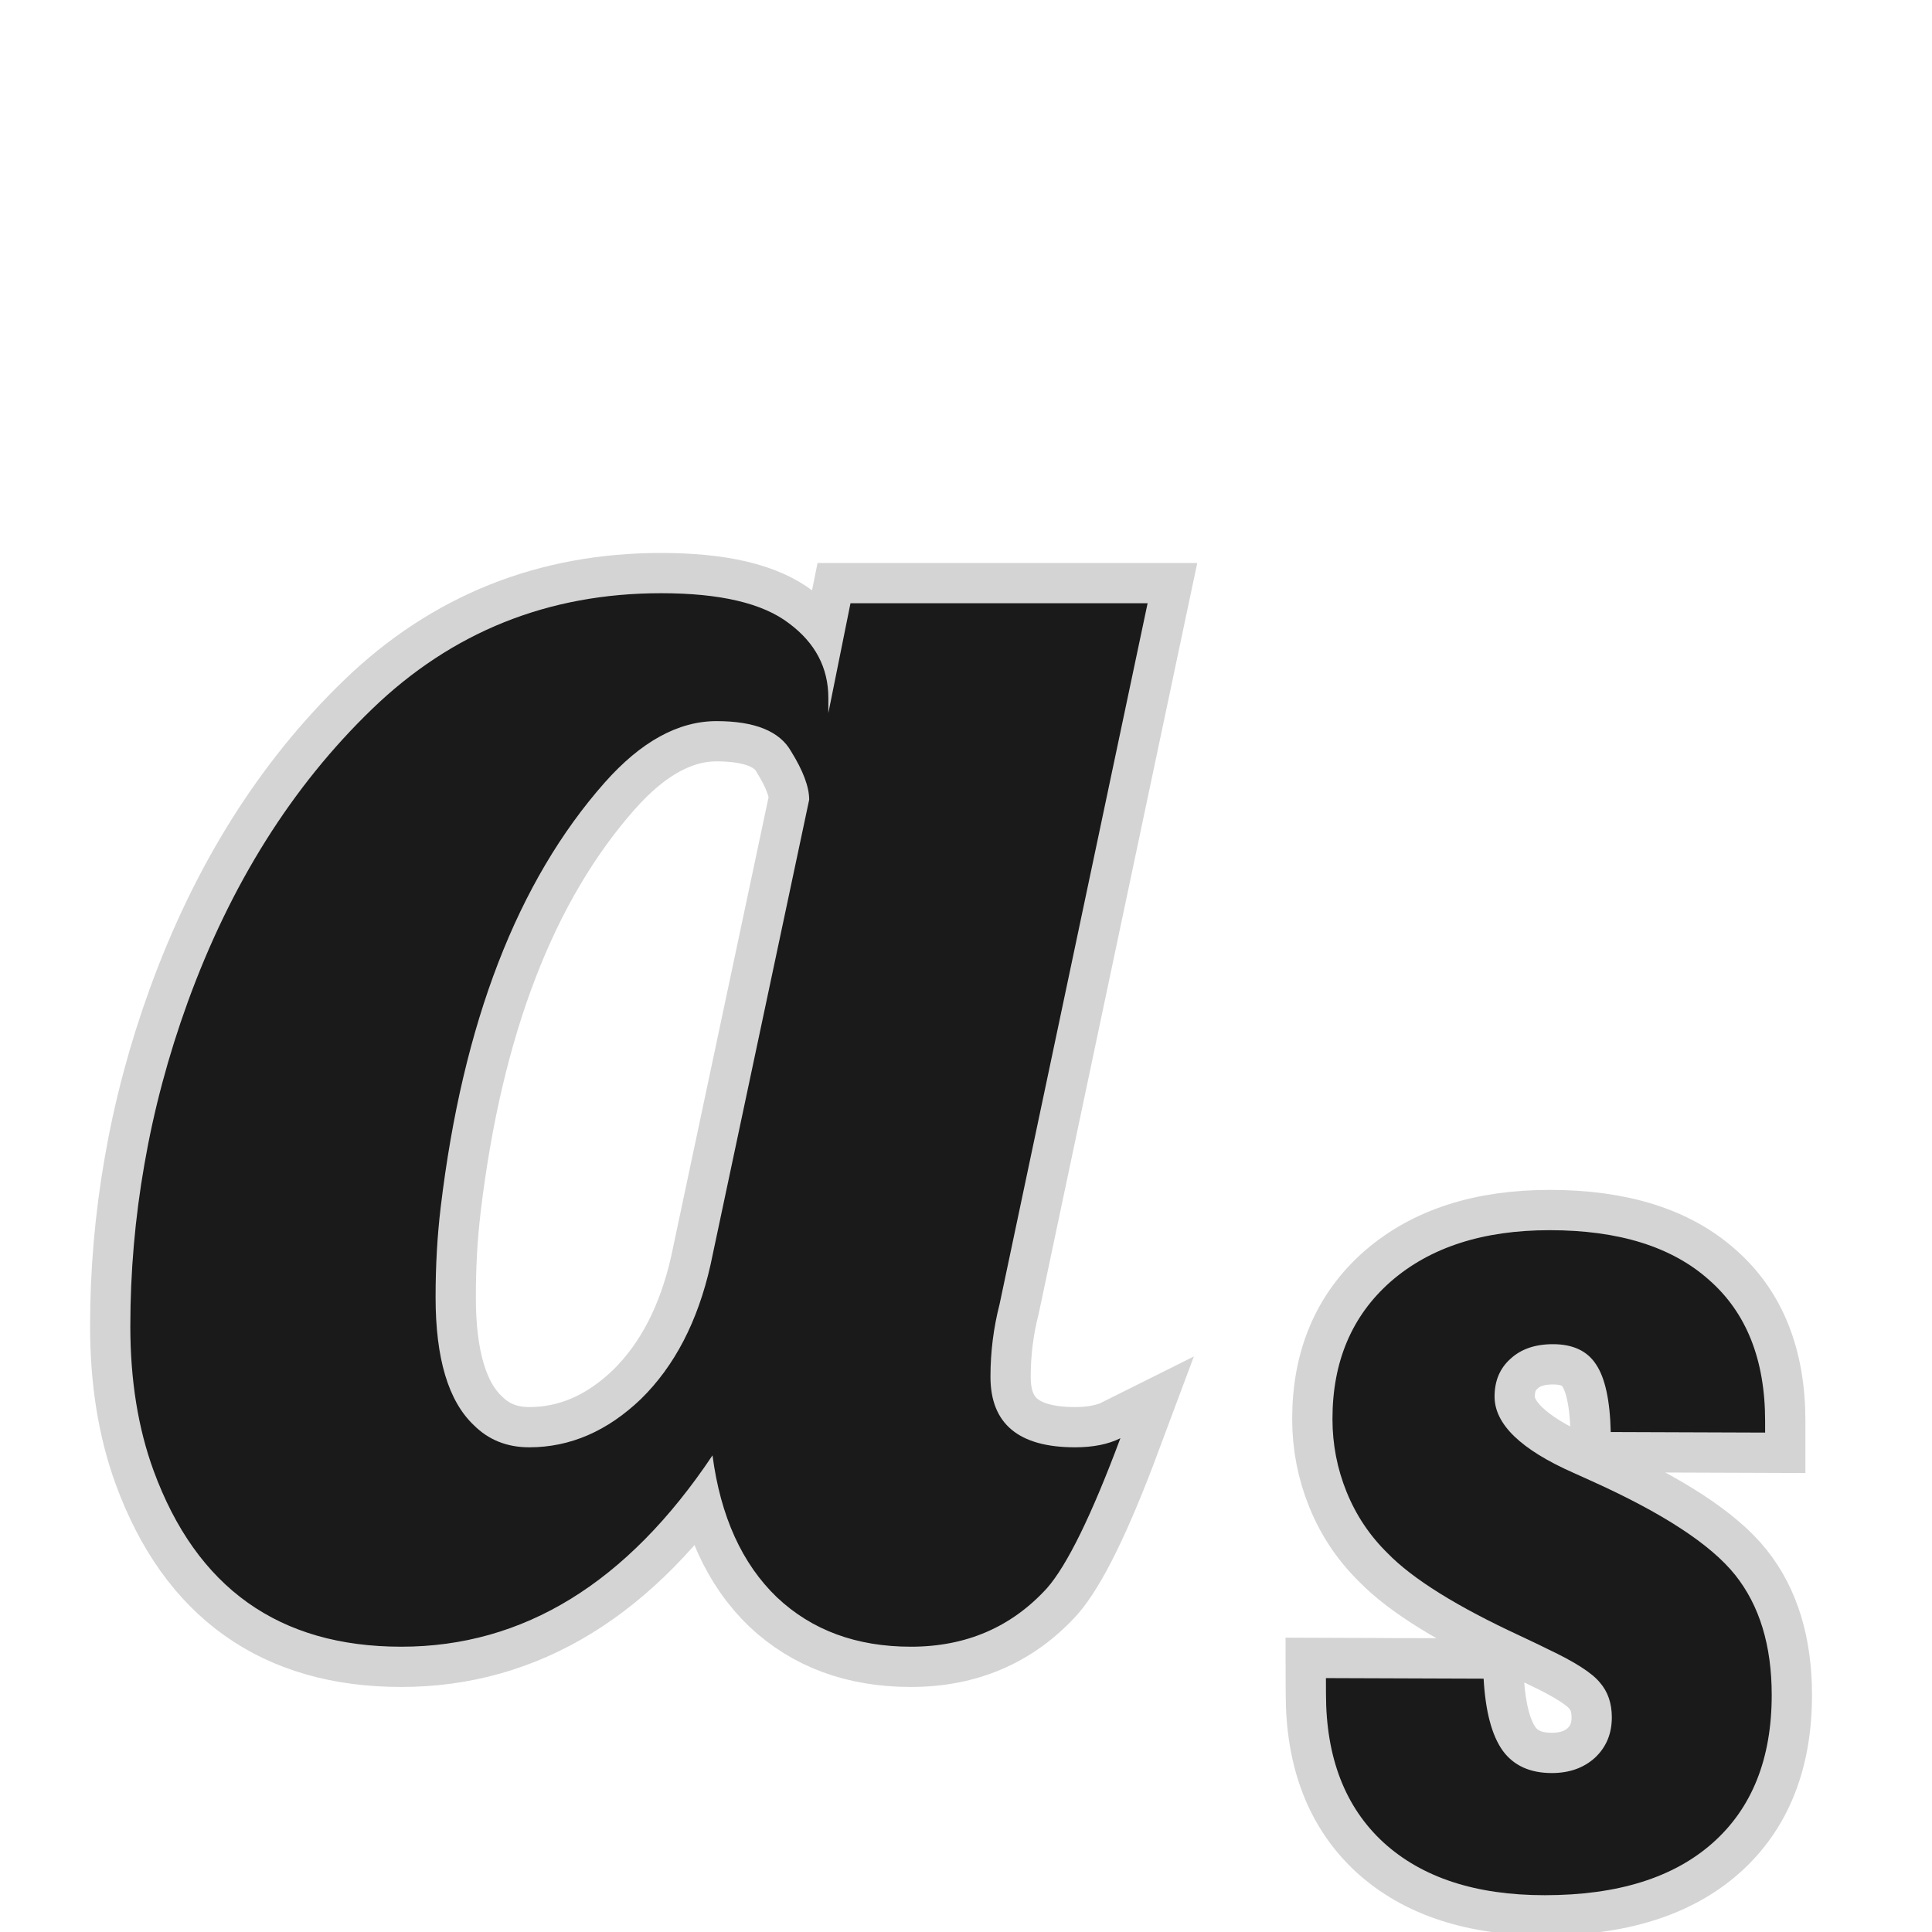 <?xml version="1.0" encoding="UTF-8" standalone="no"?>
<svg
   xmlns:dc="http://purl.org/dc/elements/1.1/"
   xmlns:cc="http://creativecommons.org/ns#"
   xmlns:rdf="http://www.w3.org/1999/02/22-rdf-syntax-ns#"
   xmlns:svg="http://www.w3.org/2000/svg"
   xmlns="http://www.w3.org/2000/svg"
   xmlns:xlink="http://www.w3.org/1999/xlink"
   xmlns:sodipodi="http://sodipodi.sourceforge.net/DTD/sodipodi-0.dtd"
   xmlns:inkscape="http://www.inkscape.org/namespaces/inkscape"
   inkscape:version="1.0 (4035a4fb49, 2020-05-01)"
   sodipodi:docname="ct_fmt-txt-subscript.svg"
   version="1.1"
   width="24"
   height="24"
   id="svg3828">
  <sodipodi:namedview
     inkscape:current-layer="svg3828"
     inkscape:window-maximized="1"
     inkscape:window-y="22"
     inkscape:window-x="-8"
     inkscape:cy="14.754805"
     inkscape:cx="20.849318"
     inkscape:zoom="15.255413"
     showgrid="false"
     id="namedview41"
     inkscape:window-height="715"
     inkscape:window-width="1366"
     inkscape:pageshadow="2"
     inkscape:pageopacity="0"
     guidetolerance="10"
     gridtolerance="10"
     objecttolerance="10"
     borderopacity="1"
     bordercolor="#666666"
     pagecolor="#ffffff"
     inkscape:document-rotation="0" />
  <defs
     id="defs3830">
    <rect
       id="rect868"
       height="79.635"
       width="68.869"
       y="-30.931"
       x="-43.235" />
    <linearGradient
       id="linearGradient3977">
      <stop
         id="stop3979"
         style="stop-color:#ffffff;stop-opacity:1"
         offset="0" />
      <stop
         id="stop3981"
         style="stop-color:#ffffff;stop-opacity:0.235"
         offset="0" />
      <stop
         id="stop3983"
         style="stop-color:#ffffff;stop-opacity:0.157"
         offset="1" />
      <stop
         id="stop3985"
         style="stop-color:#ffffff;stop-opacity:0.392"
         offset="1" />
    </linearGradient>
    <linearGradient
       id="linearGradient3600-4">
      <stop
         id="stop3602-7"
         style="stop-color:#f4f4f4;stop-opacity:1"
         offset="0" />
      <stop
         id="stop3604-6"
         style="stop-color:#dbdbdb;stop-opacity:1"
         offset="1" />
    </linearGradient>
    <linearGradient
       id="linearGradient5060">
      <stop
         id="stop5062"
         style="stop-color:#000000;stop-opacity:1"
         offset="0" />
      <stop
         id="stop5064"
         style="stop-color:#000000;stop-opacity:0"
         offset="1" />
    </linearGradient>
    <linearGradient
       id="linearGradient5048">
      <stop
         id="stop5050"
         style="stop-color:#000000;stop-opacity:0"
         offset="0" />
      <stop
         id="stop5056"
         style="stop-color:#000000;stop-opacity:1"
         offset="0.5" />
      <stop
         id="stop5052"
         style="stop-color:#000000;stop-opacity:0"
         offset="1" />
    </linearGradient>
    <linearGradient
       x1="24"
       y1="6.474"
       x2="24"
       y2="41.526"
       id="linearGradient3013"
       xlink:href="#linearGradient3977"
       gradientUnits="userSpaceOnUse"
       gradientTransform="matrix(0.405,0,0,0.514,2.27,-0.324)" />
    <linearGradient
       x1="25.132"
       y1="0.985"
       x2="25.132"
       y2="47.013"
       id="linearGradient3016"
       xlink:href="#linearGradient3600-4"
       gradientUnits="userSpaceOnUse"
       gradientTransform="matrix(0.457,0,0,0.435,1.029,0.904)" />
    <radialGradient
       cx="605.714"
       cy="486.648"
       r="117.143"
       fx="605.714"
       fy="486.648"
       id="radialGradient3021"
       xlink:href="#linearGradient5060"
       gradientUnits="userSpaceOnUse"
       gradientTransform="matrix(0.012,0,0,0.008,13.239,18.981)" />
    <radialGradient
       cx="605.714"
       cy="486.648"
       r="117.143"
       fx="605.714"
       fy="486.648"
       id="radialGradient3024"
       xlink:href="#linearGradient5060"
       gradientUnits="userSpaceOnUse"
       gradientTransform="matrix(-0.012,0,0,0.008,10.761,18.981)" />
    <linearGradient
       x1="302.857"
       y1="366.648"
       x2="302.857"
       y2="609.505"
       id="linearGradient3027"
       xlink:href="#linearGradient5048"
       gradientUnits="userSpaceOnUse"
       gradientTransform="matrix(0.035,0,0,0.008,-0.725,18.981)" />
    <linearGradient
       gradientTransform="matrix(0.348,0,0,0.351,16.838,3.768)"
       gradientUnits="userSpaceOnUse"
       y2="37.679"
       x2="-17.375"
       y1="-6.125"
       x1="-17.375"
       id="linearGradient1063"
       xlink:href="#linearGradient1061" />
    <linearGradient
       id="linearGradient1061">
      <stop
         id="stop1057"
         offset="0"
         style="stop-color:#4d4d4d;stop-opacity:1" />
      <stop
         id="stop1059"
         offset="1"
         style="stop-color:#333333;stop-opacity:1" />
    </linearGradient>
    <linearGradient
       gradientTransform="matrix(0.348,0,0,0.348,1.083,1.652)"
       gradientUnits="userSpaceOnUse"
       y2="44.5"
       x2="44"
       y1="0"
       x1="44"
       id="linearGradient1071"
       xlink:href="#linearGradient1069" />
    <linearGradient
       id="linearGradient1069">
      <stop
         id="stop1065"
         offset="0"
         style="stop-color:#ed5353;stop-opacity:1" />
      <stop
         id="stop1067"
         offset="1"
         style="stop-color:#c6262e;stop-opacity:1" />
    </linearGradient>
  </defs>
  <path
     style="font-style:normal;font-weight:normal;font-size:40px;line-height:1.25;font-family:sans-serif;letter-spacing:0px;word-spacing:0px;fill:none;fill-opacity:1;stroke:#d4d4d4;stroke-width:1;stroke-opacity:1"
     d="m 8.213,7.369 c -1.401,0 -2.598,0.48 -3.591,1.439 -0.993,0.959 -1.756,2.173 -2.29,3.641 -0.242,0.667 -0.421,1.339 -0.538,2.014 -0.117,0.667 -0.175,1.339 -0.175,2.014 0,0.667 0.096,1.264 0.288,1.789 0.534,1.46 1.56,2.19 3.078,2.19 1.518,0 2.807,-0.792 3.866,-2.377 0.1,0.759 0.367,1.347 0.801,1.764 0.434,0.409 0.988,0.613 1.664,0.613 0.684,0 1.247,-0.242 1.689,-0.726 0.25,-0.284 0.555,-0.905 0.913,-1.864 -0.15,0.075 -0.338,0.113 -0.563,0.113 -0.701,0 -1.051,-0.292 -1.051,-0.876 0,-0.309 0.038,-0.609 0.113,-0.901 l 1.839,-8.708 H 10.565 L 10.29,8.858 V 8.67 c 0,-0.375 -0.163,-0.684 -0.488,-0.926 C 9.477,7.494 8.947,7.369 8.213,7.369 Z M 8.901,8.958 c 0.475,0 0.784,0.125 0.926,0.375 0.15,0.242 0.225,0.442 0.225,0.601 l -1.226,5.78 c -0.158,0.701 -0.446,1.255 -0.863,1.664 -0.417,0.4 -0.88,0.601 -1.389,0.601 -0.275,0 -0.505,-0.092 -0.688,-0.275 -0.317,-0.3 -0.475,-0.83 -0.475,-1.589 0,-0.392 0.021,-0.763 0.063,-1.114 C 5.748,12.707 6.428,10.947 7.512,9.721 7.963,9.212 8.426,8.958 8.901,8.958 Z"
     id="path38" />
  <path
     id="text942"
     d="m 8.213,7.369 c -1.401,0 -2.598,0.48 -3.591,1.439 -0.993,0.959 -1.756,2.173 -2.29,3.641 -0.242,0.667 -0.421,1.339 -0.538,2.014 -0.117,0.667 -0.175,1.339 -0.175,2.014 0,0.667 0.096,1.264 0.288,1.789 0.534,1.46 1.56,2.19 3.078,2.19 1.518,0 2.807,-0.792 3.866,-2.377 0.1,0.759 0.367,1.347 0.801,1.764 0.434,0.409 0.988,0.613 1.664,0.613 0.684,0 1.247,-0.242 1.689,-0.726 0.25,-0.284 0.555,-0.905 0.913,-1.864 -0.15,0.075 -0.338,0.113 -0.563,0.113 -0.701,0 -1.051,-0.292 -1.051,-0.876 0,-0.309 0.038,-0.609 0.113,-0.901 l 1.839,-8.708 H 10.565 L 10.29,8.858 V 8.67 c 0,-0.375 -0.163,-0.684 -0.488,-0.926 C 9.477,7.494 8.947,7.369 8.213,7.369 Z M 8.901,8.958 c 0.475,0 0.784,0.125 0.926,0.375 0.15,0.242 0.225,0.442 0.225,0.601 l -1.226,5.78 c -0.158,0.701 -0.446,1.255 -0.863,1.664 -0.417,0.4 -0.88,0.601 -1.389,0.601 -0.275,0 -0.505,-0.092 -0.688,-0.275 -0.317,-0.3 -0.475,-0.83 -0.475,-1.589 0,-0.392 0.021,-0.763 0.063,-1.114 C 5.748,12.707 6.428,10.947 7.512,9.721 7.963,9.212 8.426,8.958 8.901,8.958 Z"
     style="font-style:normal;font-weight:normal;font-size:40px;line-height:1.25;font-family:sans-serif;letter-spacing:0px;word-spacing:0px;fill:#1a1a1a;fill-opacity:1;stroke:none;stroke-width:1.842" />
  <g
     aria-label="s"
     id="g42"
     style="font-style:normal;font-variant:normal;font-weight:normal;font-stretch:normal;font-size:40px;line-height:1.25;font-family:'Swis721 BlkCn BT';-inkscape-font-specification:'Swis721 BlkCn BT';letter-spacing:0px;word-spacing:0px;white-space:pre;shape-inside:url(#rect868);fill:none;fill-opacity:1;stroke:#d4d4d4;stroke-width:2.884;stroke-opacity:1"
     transform="matrix(0.347,0,0,0.347,31.21,21.786)">
    <path
       d="m -42.475,-2.709 5.645,0.02 q 0.098,1.758 0.684,2.578 0.586,0.801 1.758,0.801 0.938,0 1.543,-0.547 0.605,-0.566 0.605,-1.445 0,-0.762 -0.43,-1.25 -0.41,-0.508 -1.855,-1.191 -0.312,-0.156 -0.977,-0.469 -3.418,-1.582 -4.766,-2.969 -0.957,-0.938 -1.465,-2.188 -0.508,-1.25 -0.508,-2.617 0,-3.086 2.09,-4.922 2.109,-1.836 5.684,-1.836 3.711,0 5.703,1.777 2.012,1.758 2.012,5.059 v 0.41 l -5.527,-0.02 q -0.039,-1.699 -0.527,-2.422 -0.469,-0.723 -1.543,-0.723 -0.957,0 -1.523,0.527 -0.566,0.508 -0.566,1.348 0,1.484 2.832,2.734 0.391,0.176 0.605,0.273 3.867,1.738 5.176,3.379 1.309,1.641 1.309,4.297 0,3.418 -2.109,5.293 -2.109,1.875 -6.016,1.875 -3.711,0 -5.781,-1.895 -2.051,-1.895 -2.051,-5.312 z"
       style="font-style:normal;font-variant:normal;font-weight:normal;font-stretch:normal;font-family:'Swis721 BlkCn BT';-inkscape-font-specification:'Swis721 BlkCn BT';fill:none;stroke:#d4d4d4;stroke-width:2.884;stroke-opacity:1"
       id="path40" />
  </g>
  <g
     transform="matrix(0.347,0,0,0.347,31.21,21.786)"
     style="font-style:normal;font-variant:normal;font-weight:normal;font-stretch:normal;font-size:40px;line-height:1.25;font-family:'Swis721 BlkCn BT';-inkscape-font-specification:'Swis721 BlkCn BT';letter-spacing:0px;word-spacing:0px;white-space:pre;shape-inside:url(#rect868);fill:#1a1a1a;fill-opacity:1;stroke:none"
     id="text866"
     aria-label="s">
    <path
       id="path872"
       style="font-style:normal;font-variant:normal;font-weight:normal;font-stretch:normal;font-family:'Swis721 BlkCn BT';-inkscape-font-specification:'Swis721 BlkCn BT';fill:#1a1a1a"
       d="m -42.475,-2.709 5.645,0.02 q 0.098,1.758 0.684,2.578 0.586,0.801 1.758,0.801 0.938,0 1.543,-0.547 0.605,-0.566 0.605,-1.445 0,-0.762 -0.43,-1.25 -0.41,-0.508 -1.855,-1.191 -0.312,-0.156 -0.977,-0.469 -3.418,-1.582 -4.766,-2.969 -0.957,-0.938 -1.465,-2.188 -0.508,-1.25 -0.508,-2.617 0,-3.086 2.09,-4.922 2.109,-1.836 5.684,-1.836 3.711,0 5.703,1.777 2.012,1.758 2.012,5.059 v 0.41 l -5.527,-0.02 q -0.039,-1.699 -0.527,-2.422 -0.469,-0.723 -1.543,-0.723 -0.957,0 -1.523,0.527 -0.566,0.508 -0.566,1.348 0,1.484 2.832,2.734 0.391,0.176 0.605,0.273 3.867,1.738 5.176,3.379 1.309,1.641 1.309,4.297 0,3.418 -2.109,5.293 -2.109,1.875 -6.016,1.875 -3.711,0 -5.781,-1.895 -2.051,-1.895 -2.051,-5.312 z" />
  </g>
</svg>
